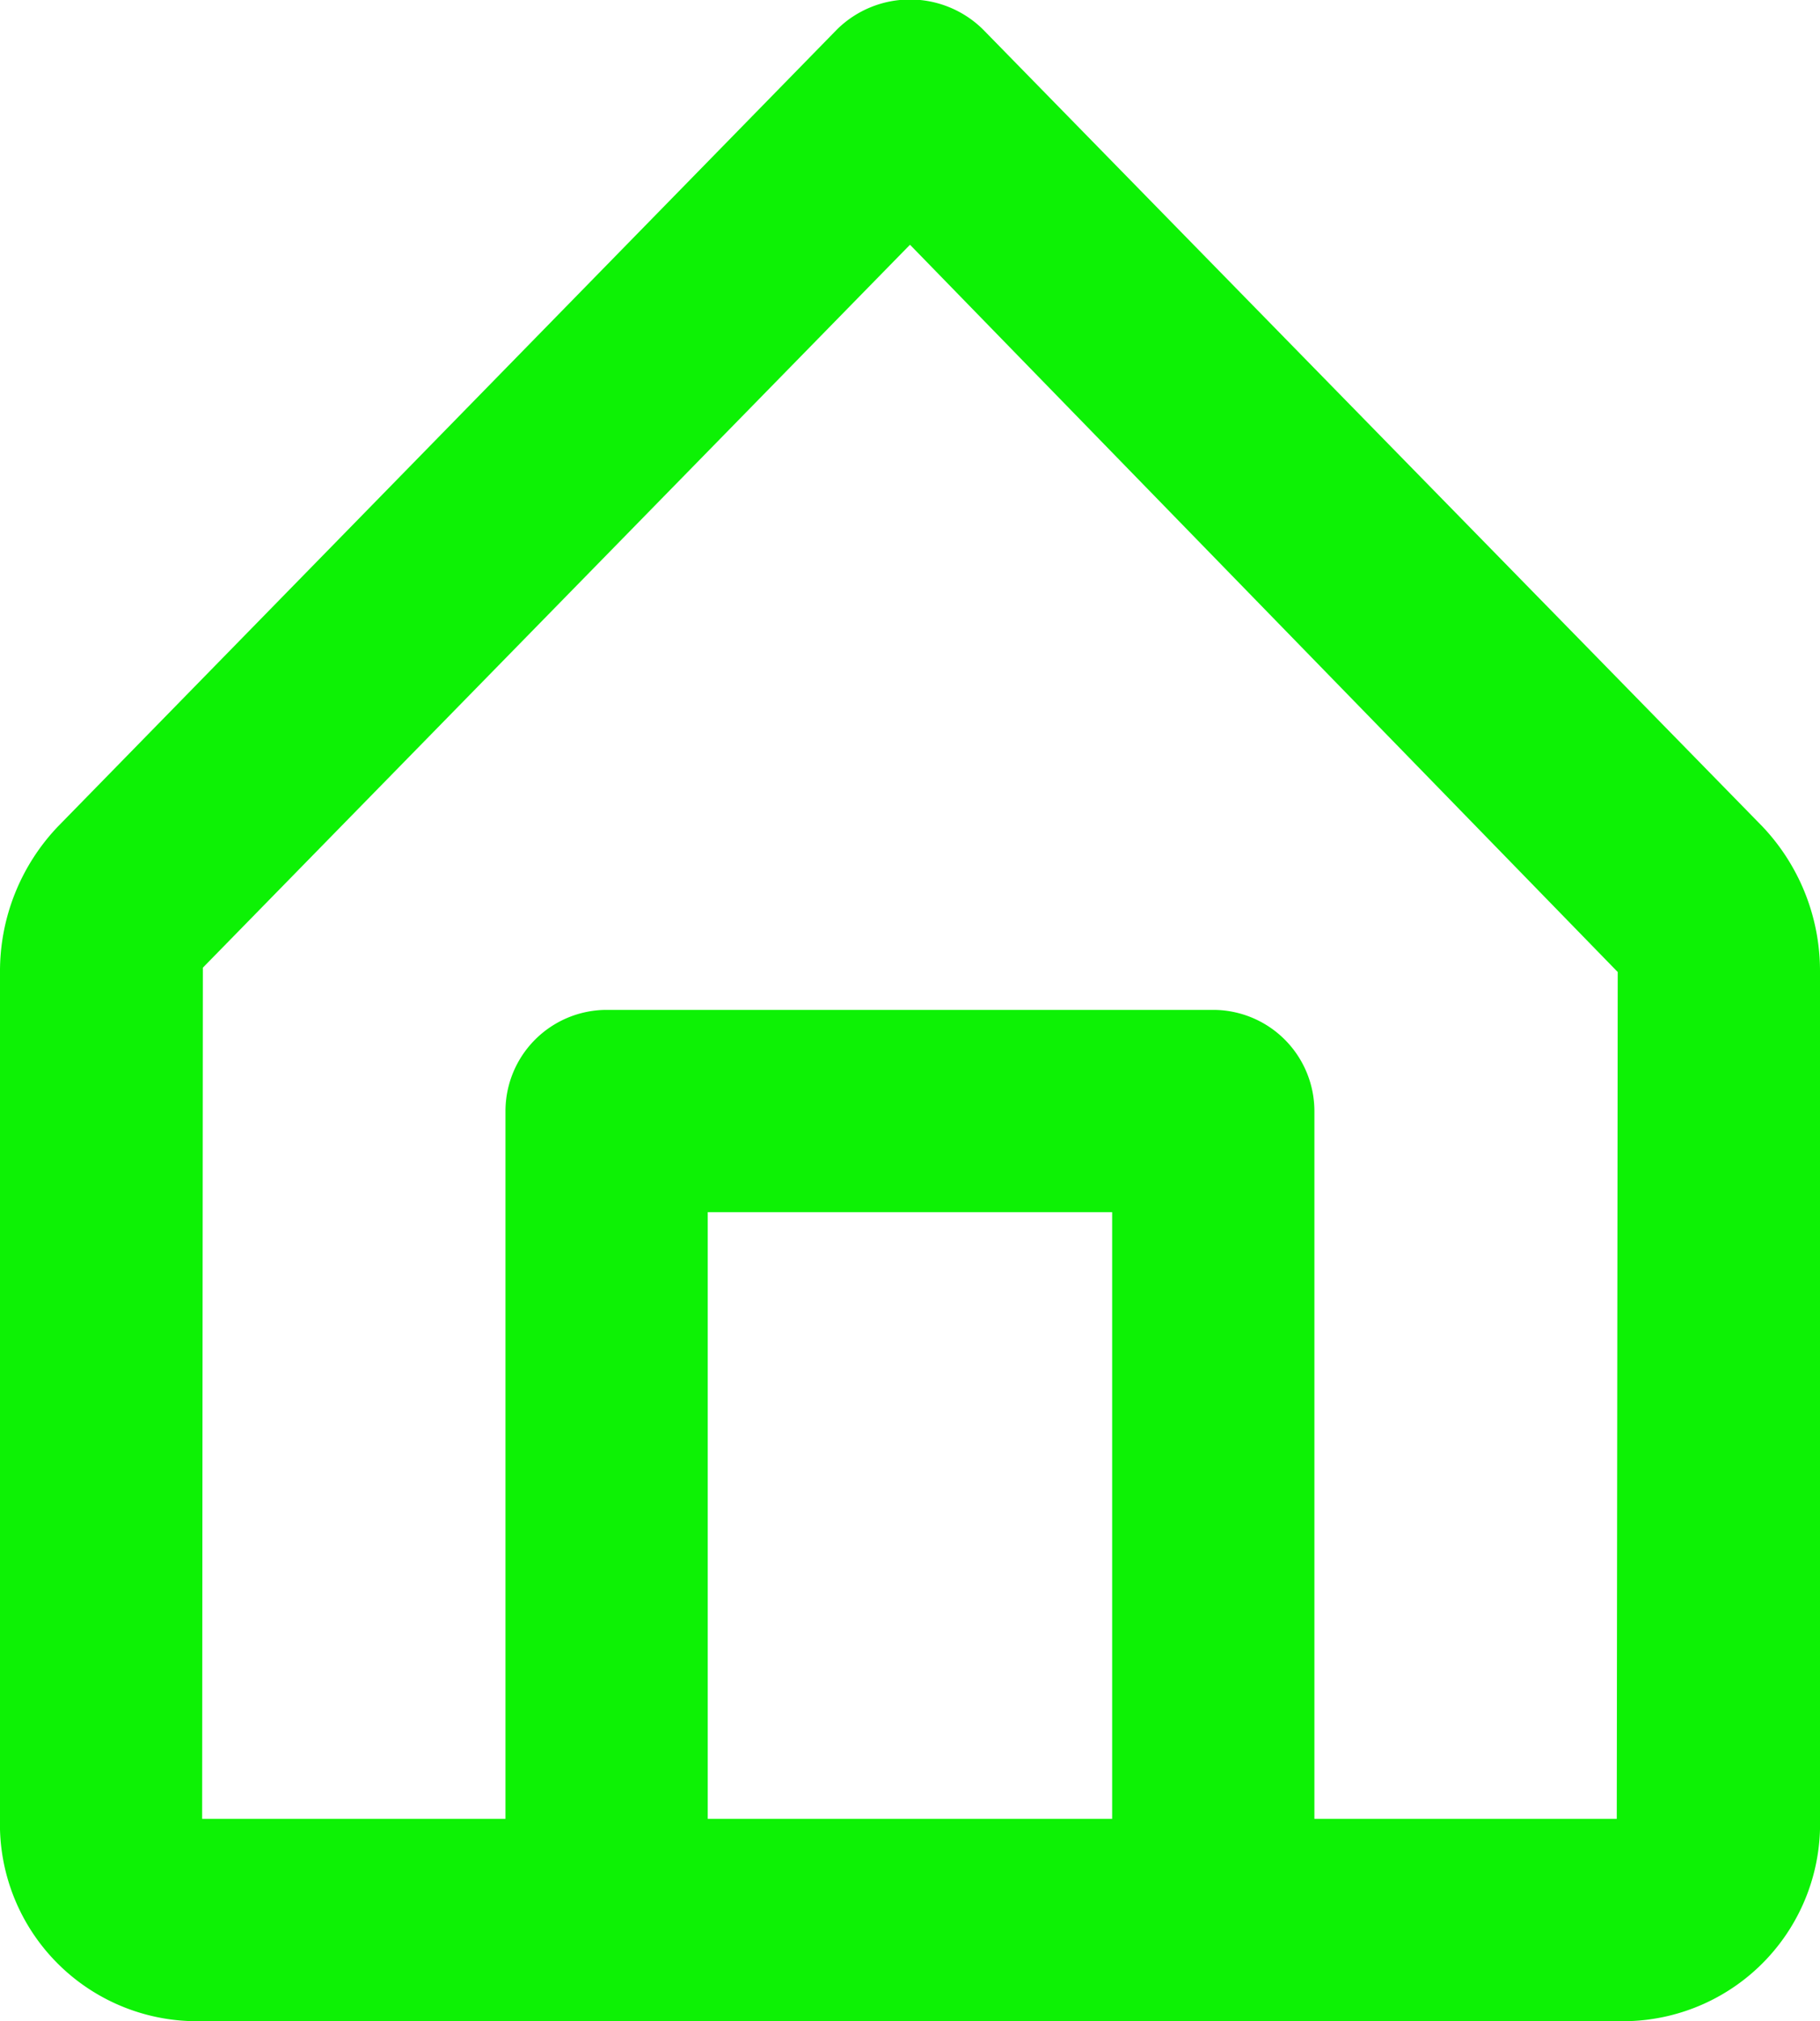 <svg xmlns="http://www.w3.org/2000/svg" width="15" height="16.657" viewBox="0 0 15 16.657">
  <defs>
    <style>
      .cls-1 {
        fill: #0df205;
      }
    </style>
  </defs>
  <path id="Color" class="cls-1" d="M13.426,16.657H1.574A1.624,1.624,0,0,1,0,14.99V8.01a1.729,1.729,0,0,1,.479-1.2L6.9.241A.857.857,0,0,1,8.1.241l6.425,6.57A1.73,1.73,0,0,1,15,8.01V14.99A1.625,1.625,0,0,1,13.426,16.657ZM5,8.323h5a.835.835,0,0,1,.833.834V14.99h2.492l.008-6.979L7.5,2.017,1.672,7.975,1.666,14.99h2.5V9.157A.835.835,0,0,1,5,8.323ZM5.833,9.99v5H9.166v-5Z" transform="translate(0)"/>
</svg>
